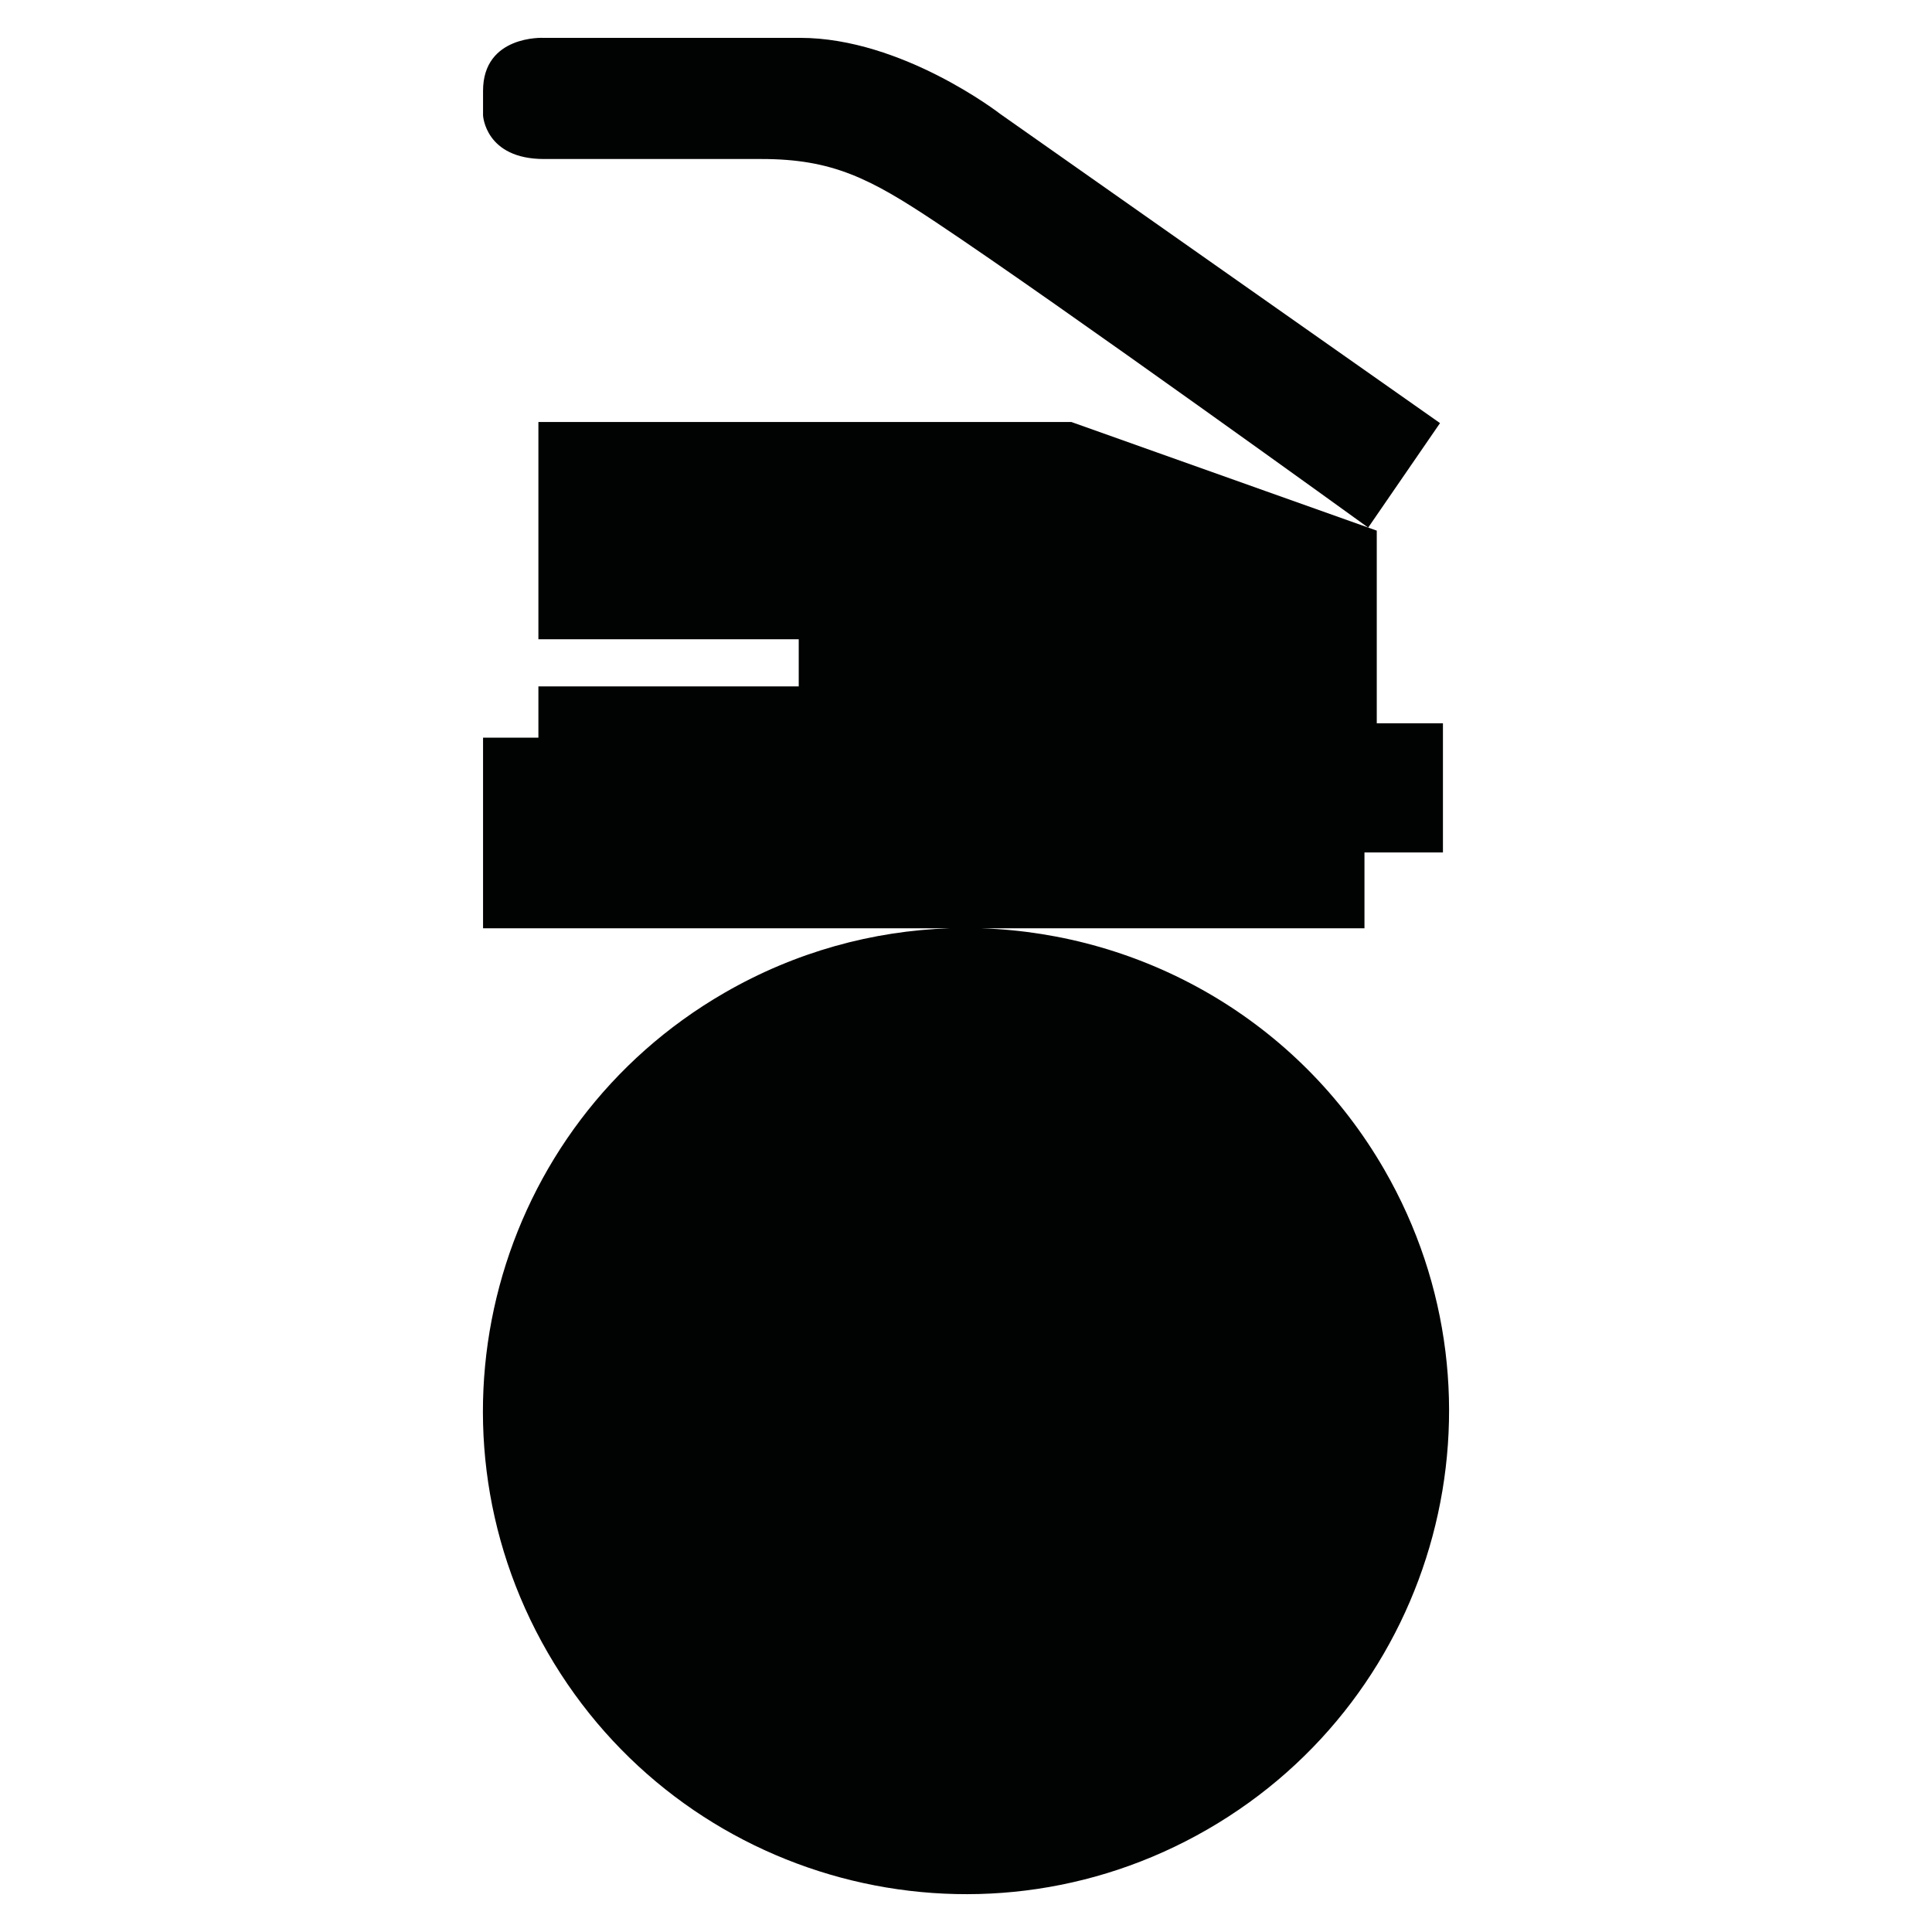 <?xml version="1.0" encoding="utf-8"?>
<!-- Generator: Adobe Illustrator 16.0.0, SVG Export Plug-In . SVG Version: 6.00 Build 0)  -->
<!DOCTYPE svg PUBLIC "-//W3C//DTD SVG 1.1//EN" "http://www.w3.org/Graphics/SVG/1.1/DTD/svg11.dtd">
<svg version="1.1" id="Calque_1" xmlns="http://www.w3.org/2000/svg" xmlns:xlink="http://www.w3.org/1999/xlink" x="0px" y="0px"
	 width="1190.551px" height="1190.551px" viewBox="0 0 1190.551 1190.551" enable-background="new 0 0 1190.551 1190.551"
	 xml:space="preserve">
<path fill="#010202" d="M853.038,720.731c-53.373-92.445-148.851-145.405-248.224-148.688h236.01v-46.738h48.355v-79.58h-40.775
	V326.99l-5.29-1.881l44.262-64.381L616.444,70.27c0,0-60.354-46.943-123.395-46.943h-158.27c0-0.001-37.109-1.791-37.109,32.635
	v15.201c0,0,1.341,26.825,37.557,26.825c0,0,101.218,0,134.062,0c43.812,0,67.062,12.075,107.362,38.898
	c76.181,50.704,266.273,188.085,266.461,188.221l-182.918-65.064H331.775v133.894h160.421v29.053H331.775v31.579H297.67v117.475
	h287.43c-47.261,1.575-94.831,14.447-138.644,39.742c-142.358,82.192-191.135,264.225-108.943,406.584
	c82.19,142.359,264.224,191.135,406.583,108.943C886.453,1045.123,935.23,863.089,853.038,720.731z"/>
</svg>
